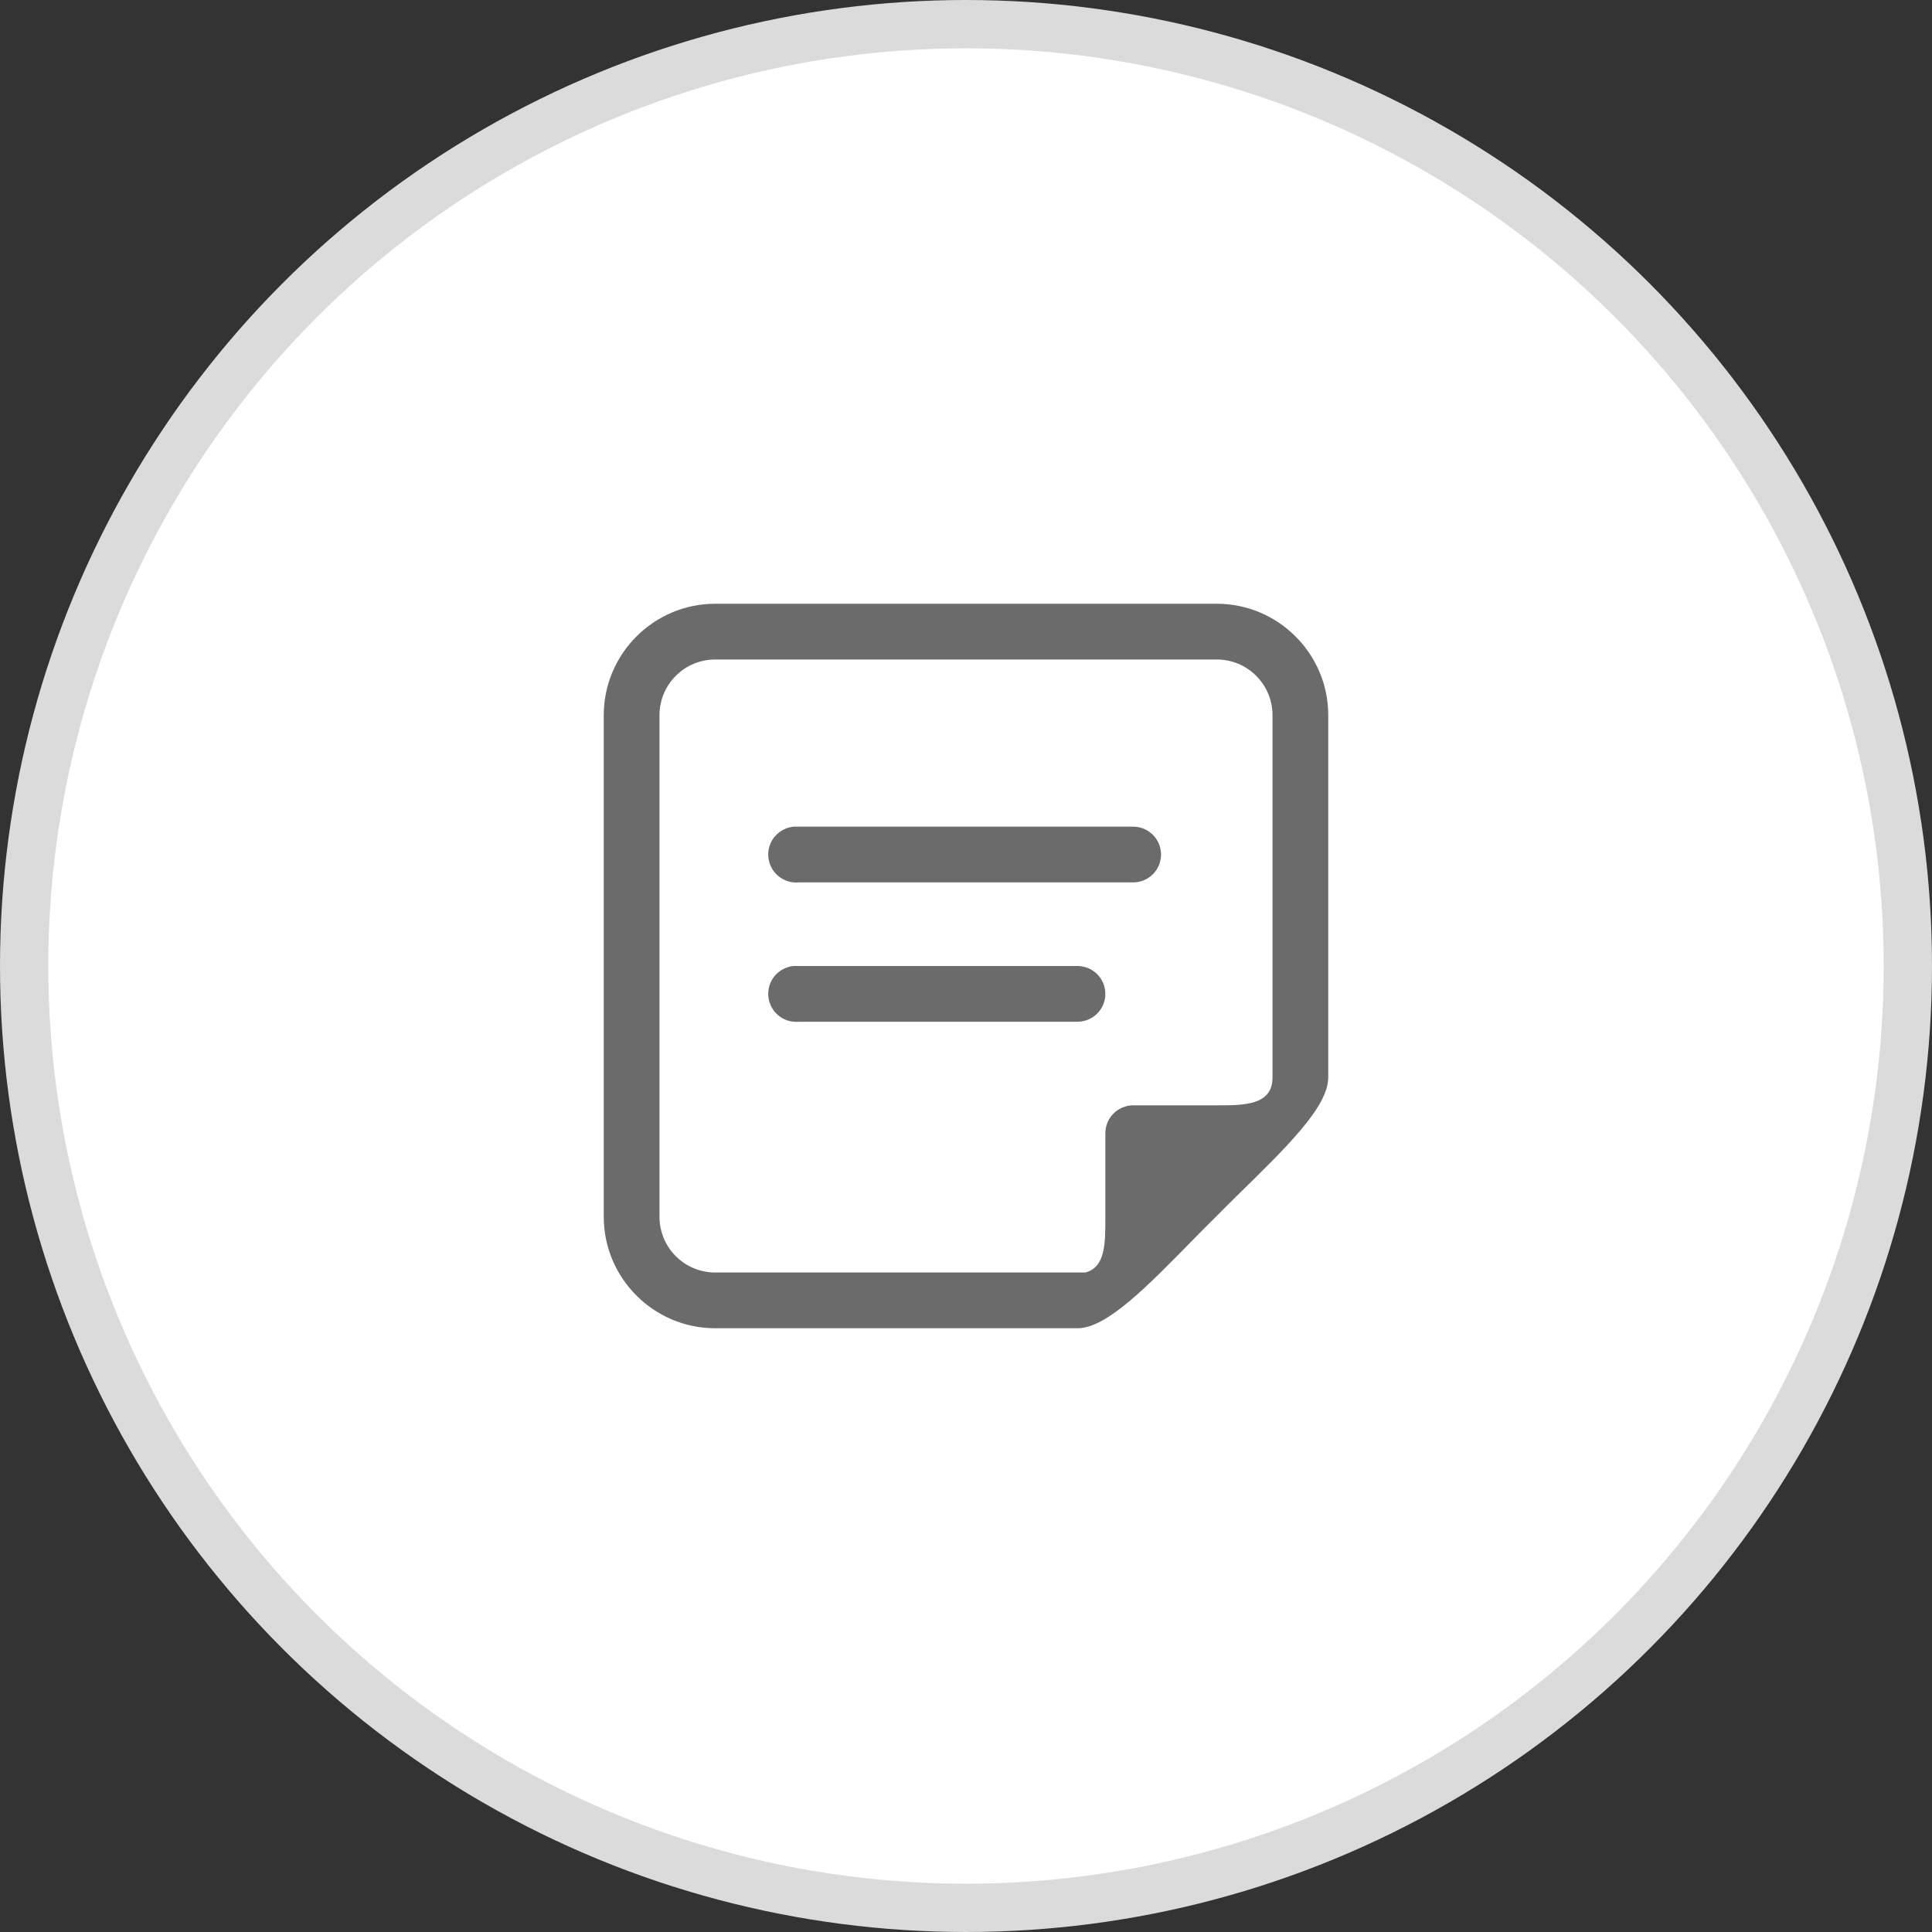 <svg width="40" height="40" viewBox="0 0 40 40" fill="none" xmlns="http://www.w3.org/2000/svg">
<rect x="0" y="0" width="40" height="40" fill="#333333" stroke="none"/>
<circle cx="20" cy="20" r="19.5" fill="white" stroke="#DBDBDB"/>
<path d="M14.808 12.5C13.536 12.5 12.5 13.536 12.5 14.808V25.192C12.5 26.464 13.536 27.5 14.808 27.5H22.308C22.921 27.5 23.773 26.614 24.76 25.607C24.898 25.466 25.031 25.334 25.174 25.192C25.316 25.049 25.466 24.898 25.607 24.76C26.615 23.772 27.5 22.921 27.5 22.308V14.808C27.5 13.536 26.464 12.5 25.192 12.5H14.808ZM14.808 13.654H25.192C25.498 13.654 25.792 13.775 26.008 13.992C26.225 14.208 26.346 14.502 26.346 14.808V22.308C26.346 22.882 25.768 22.885 25.192 22.885H23.462C23.144 22.885 22.885 23.144 22.885 23.462V25.229C22.885 25.74 22.886 26.24 22.47 26.346H14.808C14.502 26.346 14.208 26.225 13.992 26.008C13.775 25.792 13.654 25.498 13.654 25.192V14.808C13.654 14.502 13.775 14.208 13.992 13.992C14.208 13.775 14.502 13.654 14.808 13.654ZM16.431 17.115C16.278 17.13 16.137 17.204 16.038 17.323C15.94 17.441 15.893 17.593 15.908 17.746C15.922 17.899 15.996 18.04 16.115 18.138C16.233 18.236 16.386 18.284 16.538 18.269H23.462C23.614 18.269 23.761 18.208 23.869 18.1C23.978 17.992 24.038 17.845 24.038 17.692C24.038 17.539 23.978 17.393 23.869 17.284C23.761 17.176 23.614 17.115 23.462 17.115H16.538C16.52 17.114 16.502 17.114 16.484 17.115C16.466 17.115 16.448 17.115 16.431 17.115ZM16.431 20C16.355 20.007 16.281 20.029 16.214 20.065C16.147 20.1 16.087 20.148 16.038 20.207C15.94 20.325 15.893 20.478 15.908 20.631C15.922 20.784 15.996 20.925 16.115 21.023C16.233 21.121 16.386 21.168 16.538 21.154H22.308C22.461 21.154 22.607 21.093 22.716 20.985C22.824 20.877 22.885 20.73 22.885 20.577C22.885 20.424 22.824 20.277 22.716 20.169C22.607 20.061 22.461 20 22.308 20H16.538C16.52 19.999 16.502 19.999 16.484 20C16.466 19.999 16.448 19.999 16.431 20Z" fill="#6B6B6B"/>
</svg>
